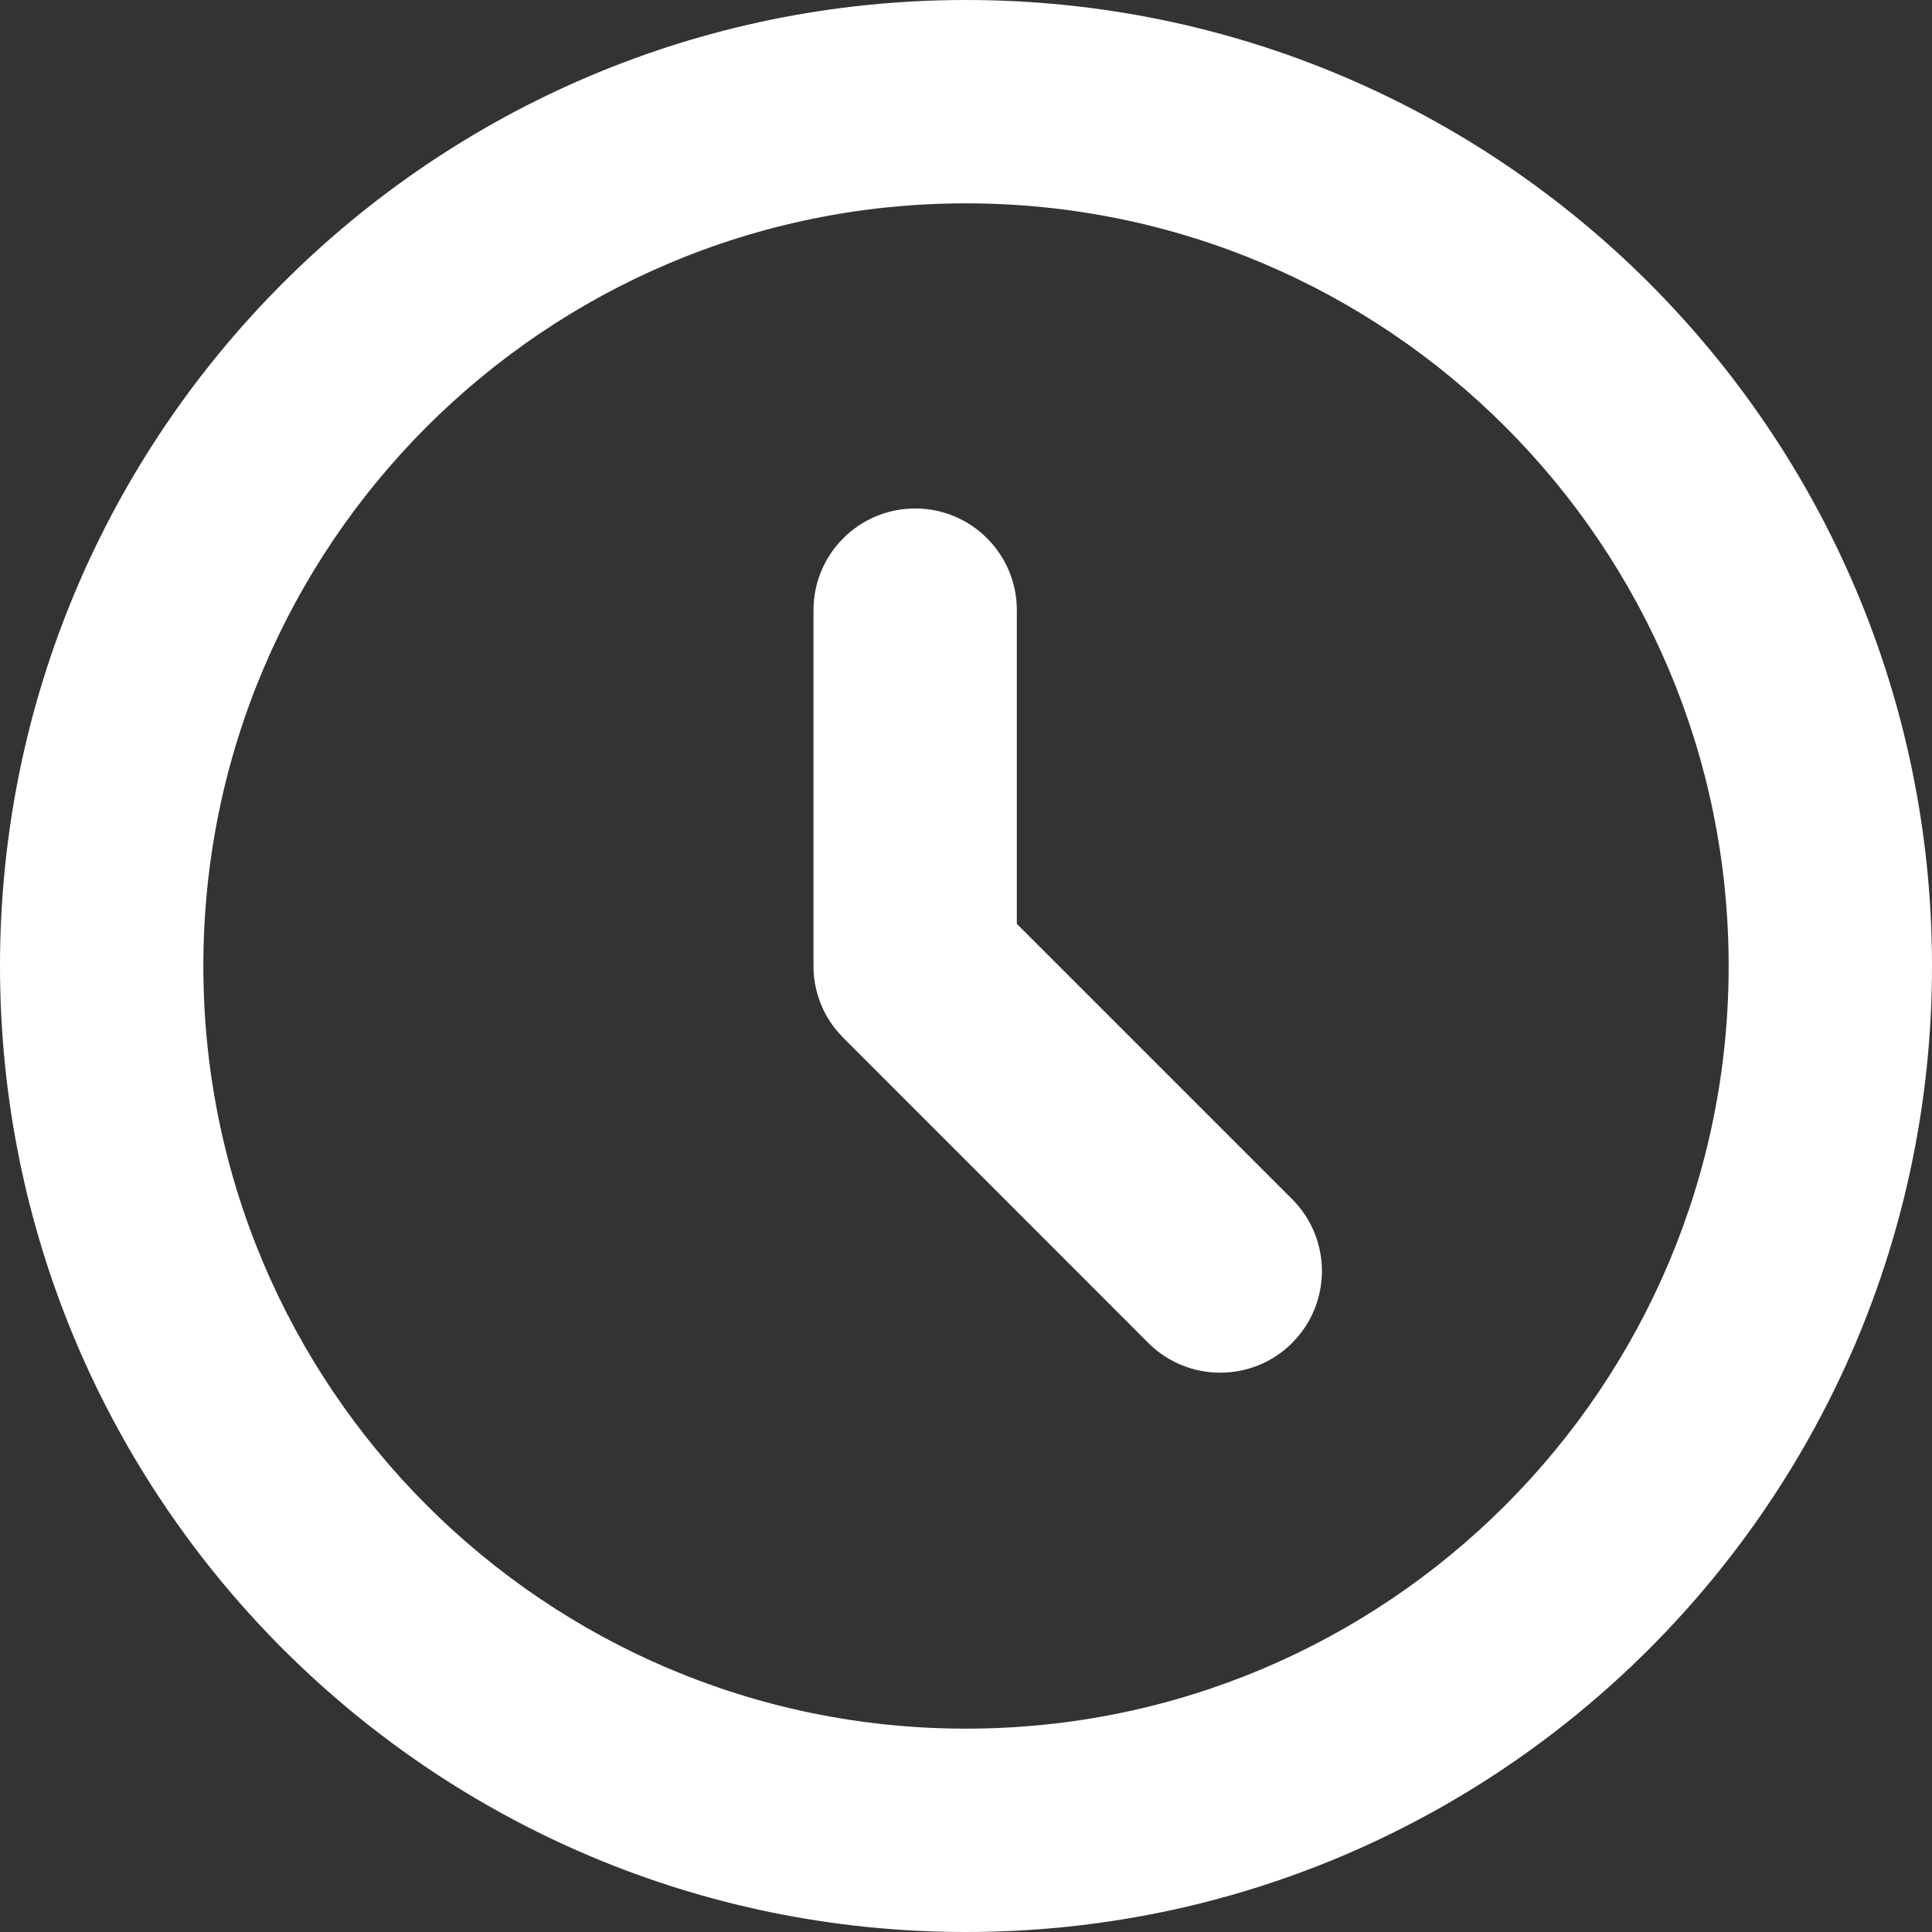<?xml version="1.0" encoding="UTF-8"?>
<svg width="16px" height="16px" viewBox="0 0 16 16" version="1.1" xmlns="http://www.w3.org/2000/svg" xmlns:xlink="http://www.w3.org/1999/xlink">
    <rect x="0" y="0" width="16" height="16" fill="#333333" stroke="none"/>
    <title>history</title>
    <g id="icon" stroke="none" stroke-width="1" fill="none" fill-rule="evenodd">
        <g id="Artboard" transform="translate(-41, -243)" fill="#FFFFFF" fill-rule="nonzero">
            <g id="history" transform="translate(41, 243)">
                <path d="M8,0 C12.418,0 16,3.582 16,8 C16,12.418 12.418,16 8,16 C3.582,16 0,12.418 0,8 C0,3.582 3.582,0 8,0 Z M8,1.684 C4.512,1.684 1.684,4.512 1.684,8 C1.684,11.488 4.512,14.316 8,14.316 C11.488,14.316 14.316,11.488 14.316,8 C14.316,4.512 11.488,1.684 8,1.684 Z M7.579,4.211 C8.044,4.211 8.421,4.588 8.421,5.053 L8.421,7.651 L10.701,9.931 C11.01,10.24 11.031,10.734 10.75,11.068 L10.701,11.122 C10.372,11.45 9.839,11.45 9.51,11.122 L6.984,8.595 L6.944,8.552 C6.835,8.428 6.766,8.274 6.744,8.11 C6.739,8.074 6.737,8.037 6.737,8 L6.738,8.049 C6.737,8.037 6.737,8.025 6.737,8.013 L6.737,5.053 C6.737,4.588 7.114,4.211 7.579,4.211 L7.579,4.211 Z" id="Shape"></path>
            </g>
        </g>
    </g>
</svg>